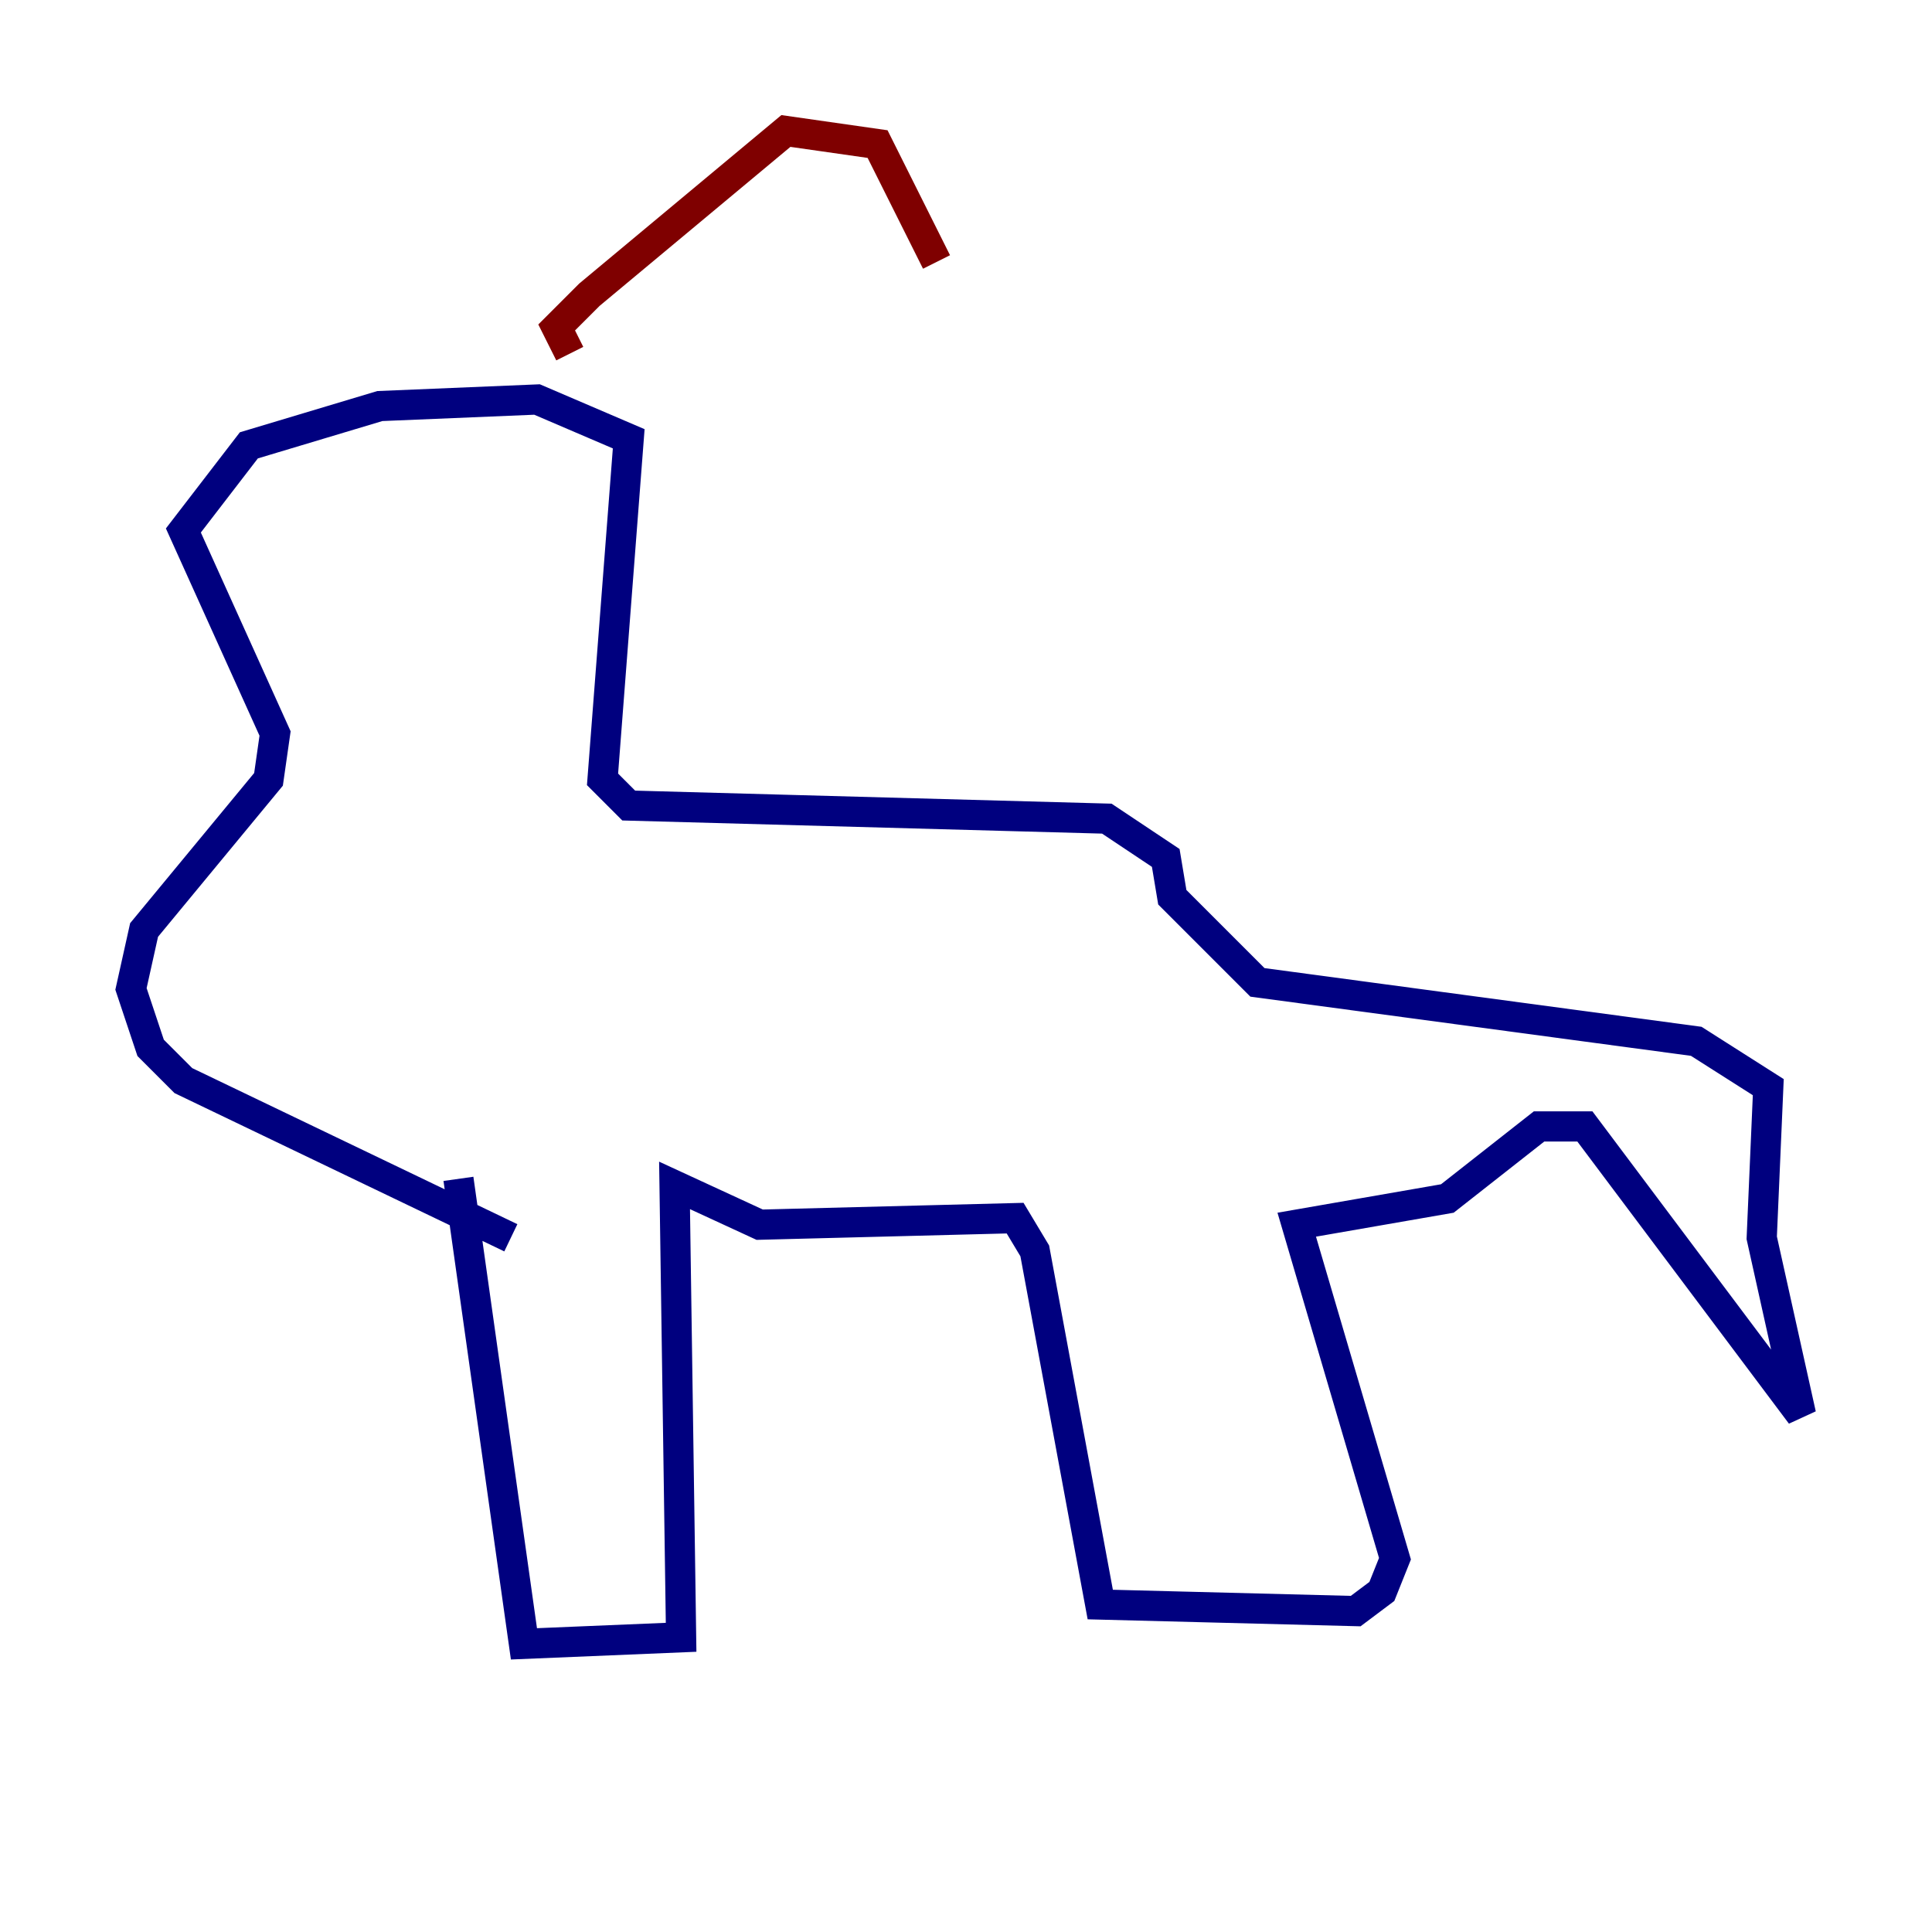 <?xml version="1.0" encoding="utf-8" ?>
<svg baseProfile="tiny" height="128" version="1.2" viewBox="0,0,128,128" width="128" xmlns="http://www.w3.org/2000/svg" xmlns:ev="http://www.w3.org/2001/xml-events" xmlns:xlink="http://www.w3.org/1999/xlink"><defs /><polyline fill="none" points="30.373,78.102 34.712,108.909 45.125,108.475 44.691,78.536 50.332,81.139 67.254,80.705 68.556,82.875 72.895,106.305 89.817,106.739 91.552,105.437 92.42,103.268 85.912,81.139 95.891,79.403 101.966,74.63 105.003,74.63 119.322,93.722 116.719,82.007 117.153,72.027 112.38,68.99 83.308,65.085 77.668,59.444 77.234,56.841 73.329,54.237 41.654,53.37 39.919,51.634 41.654,29.071 35.58,26.468 25.166,26.902 16.488,29.505 12.149,35.146 18.224,48.597 17.79,51.634 9.546,61.614 8.678,65.519 9.98,69.424 12.149,71.593 33.844,82.007" stroke="#00007f" stroke-width="2" /><polyline fill="none" points="37.749,23.43 36.881,21.695 39.051,19.525 52.068,8.678 58.142,9.546 62.047,17.356" stroke="#7f0000" stroke-width="2" /></svg>